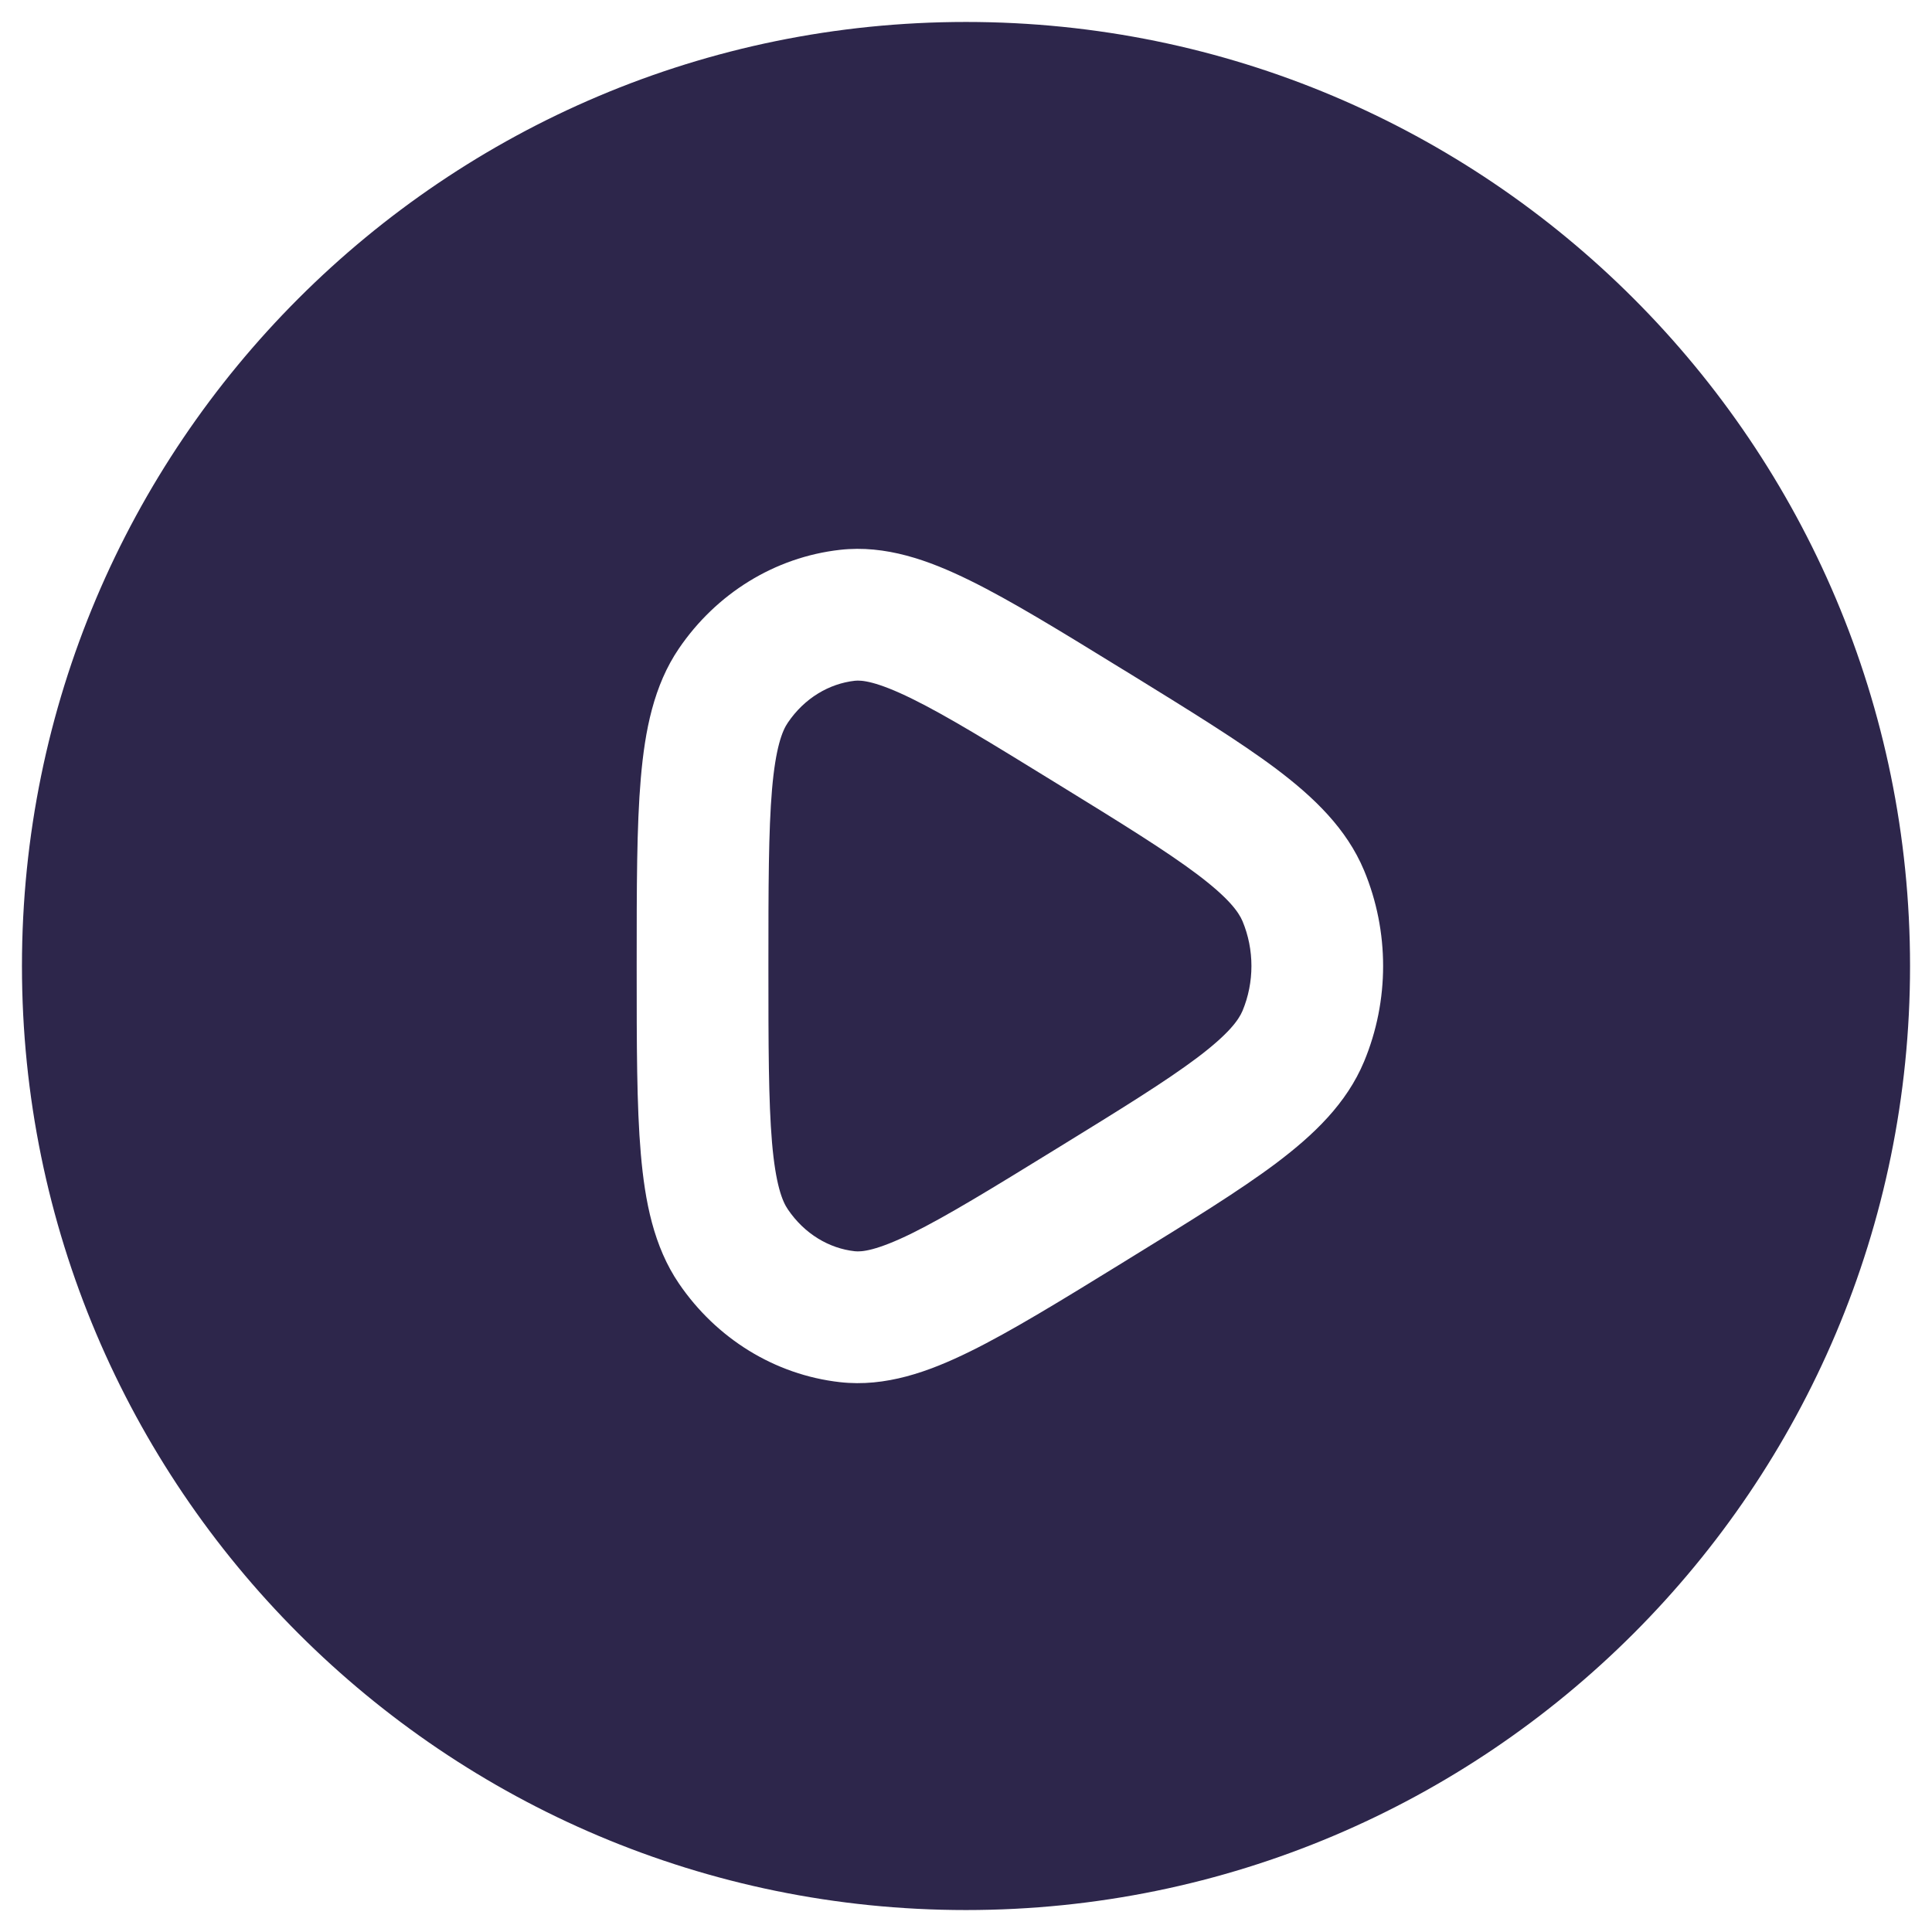 <svg width="22" height="22" viewBox="0 0 22 22" fill="none" xmlns="http://www.w3.org/2000/svg">
<path d="M9.733 7.752C9.812 7.743 9.981 7.758 10.384 7.956C10.781 8.151 11.289 8.463 12.028 8.918C12.766 9.372 13.274 9.686 13.633 9.956C13.991 10.226 14.104 10.384 14.149 10.49C14.284 10.814 14.284 11.186 14.149 11.51C14.104 11.616 13.991 11.774 13.633 12.044C13.274 12.314 12.766 12.628 12.028 13.082C11.289 13.537 10.781 13.848 10.384 14.044C9.981 14.242 9.812 14.257 9.733 14.248C9.442 14.216 9.161 14.051 8.972 13.772C8.907 13.678 8.832 13.486 8.791 13.009C8.751 12.538 8.75 11.907 8.75 11C8.75 10.093 8.751 9.462 8.791 8.991C8.832 8.514 8.907 8.322 8.972 8.228C9.161 7.949 9.442 7.785 9.733 7.752Z" fill="#2D264B"/>
<path fill-rule="evenodd" clip-rule="evenodd" d="M0.25 11C0.25 5.063 5.063 0.25 11 0.25C16.937 0.25 21.75 5.063 21.75 11C21.75 16.937 16.937 21.75 11 21.75C5.063 21.75 0.25 16.937 0.25 11ZM12.781 7.62C12.084 7.191 11.515 6.841 11.045 6.61C10.574 6.378 10.083 6.203 9.566 6.261C8.819 6.345 8.156 6.761 7.732 7.383C7.444 7.805 7.344 8.317 7.297 8.862C7.25 9.405 7.25 10.102 7.25 10.964V11.036C7.25 11.898 7.25 12.595 7.297 13.138C7.344 13.683 7.444 14.195 7.732 14.617C8.156 15.239 8.819 15.655 9.566 15.739C10.083 15.797 10.574 15.622 11.045 15.39C11.515 15.159 12.084 14.809 12.781 14.38L12.847 14.339C13.544 13.91 14.113 13.56 14.535 13.243C14.963 12.92 15.334 12.565 15.533 12.088C15.822 11.394 15.822 10.606 15.533 9.912C15.334 9.436 14.963 9.08 14.535 8.757C14.113 8.44 13.544 8.09 12.847 7.66L12.781 7.62Z" fill="#2D264B"/>
</svg>

